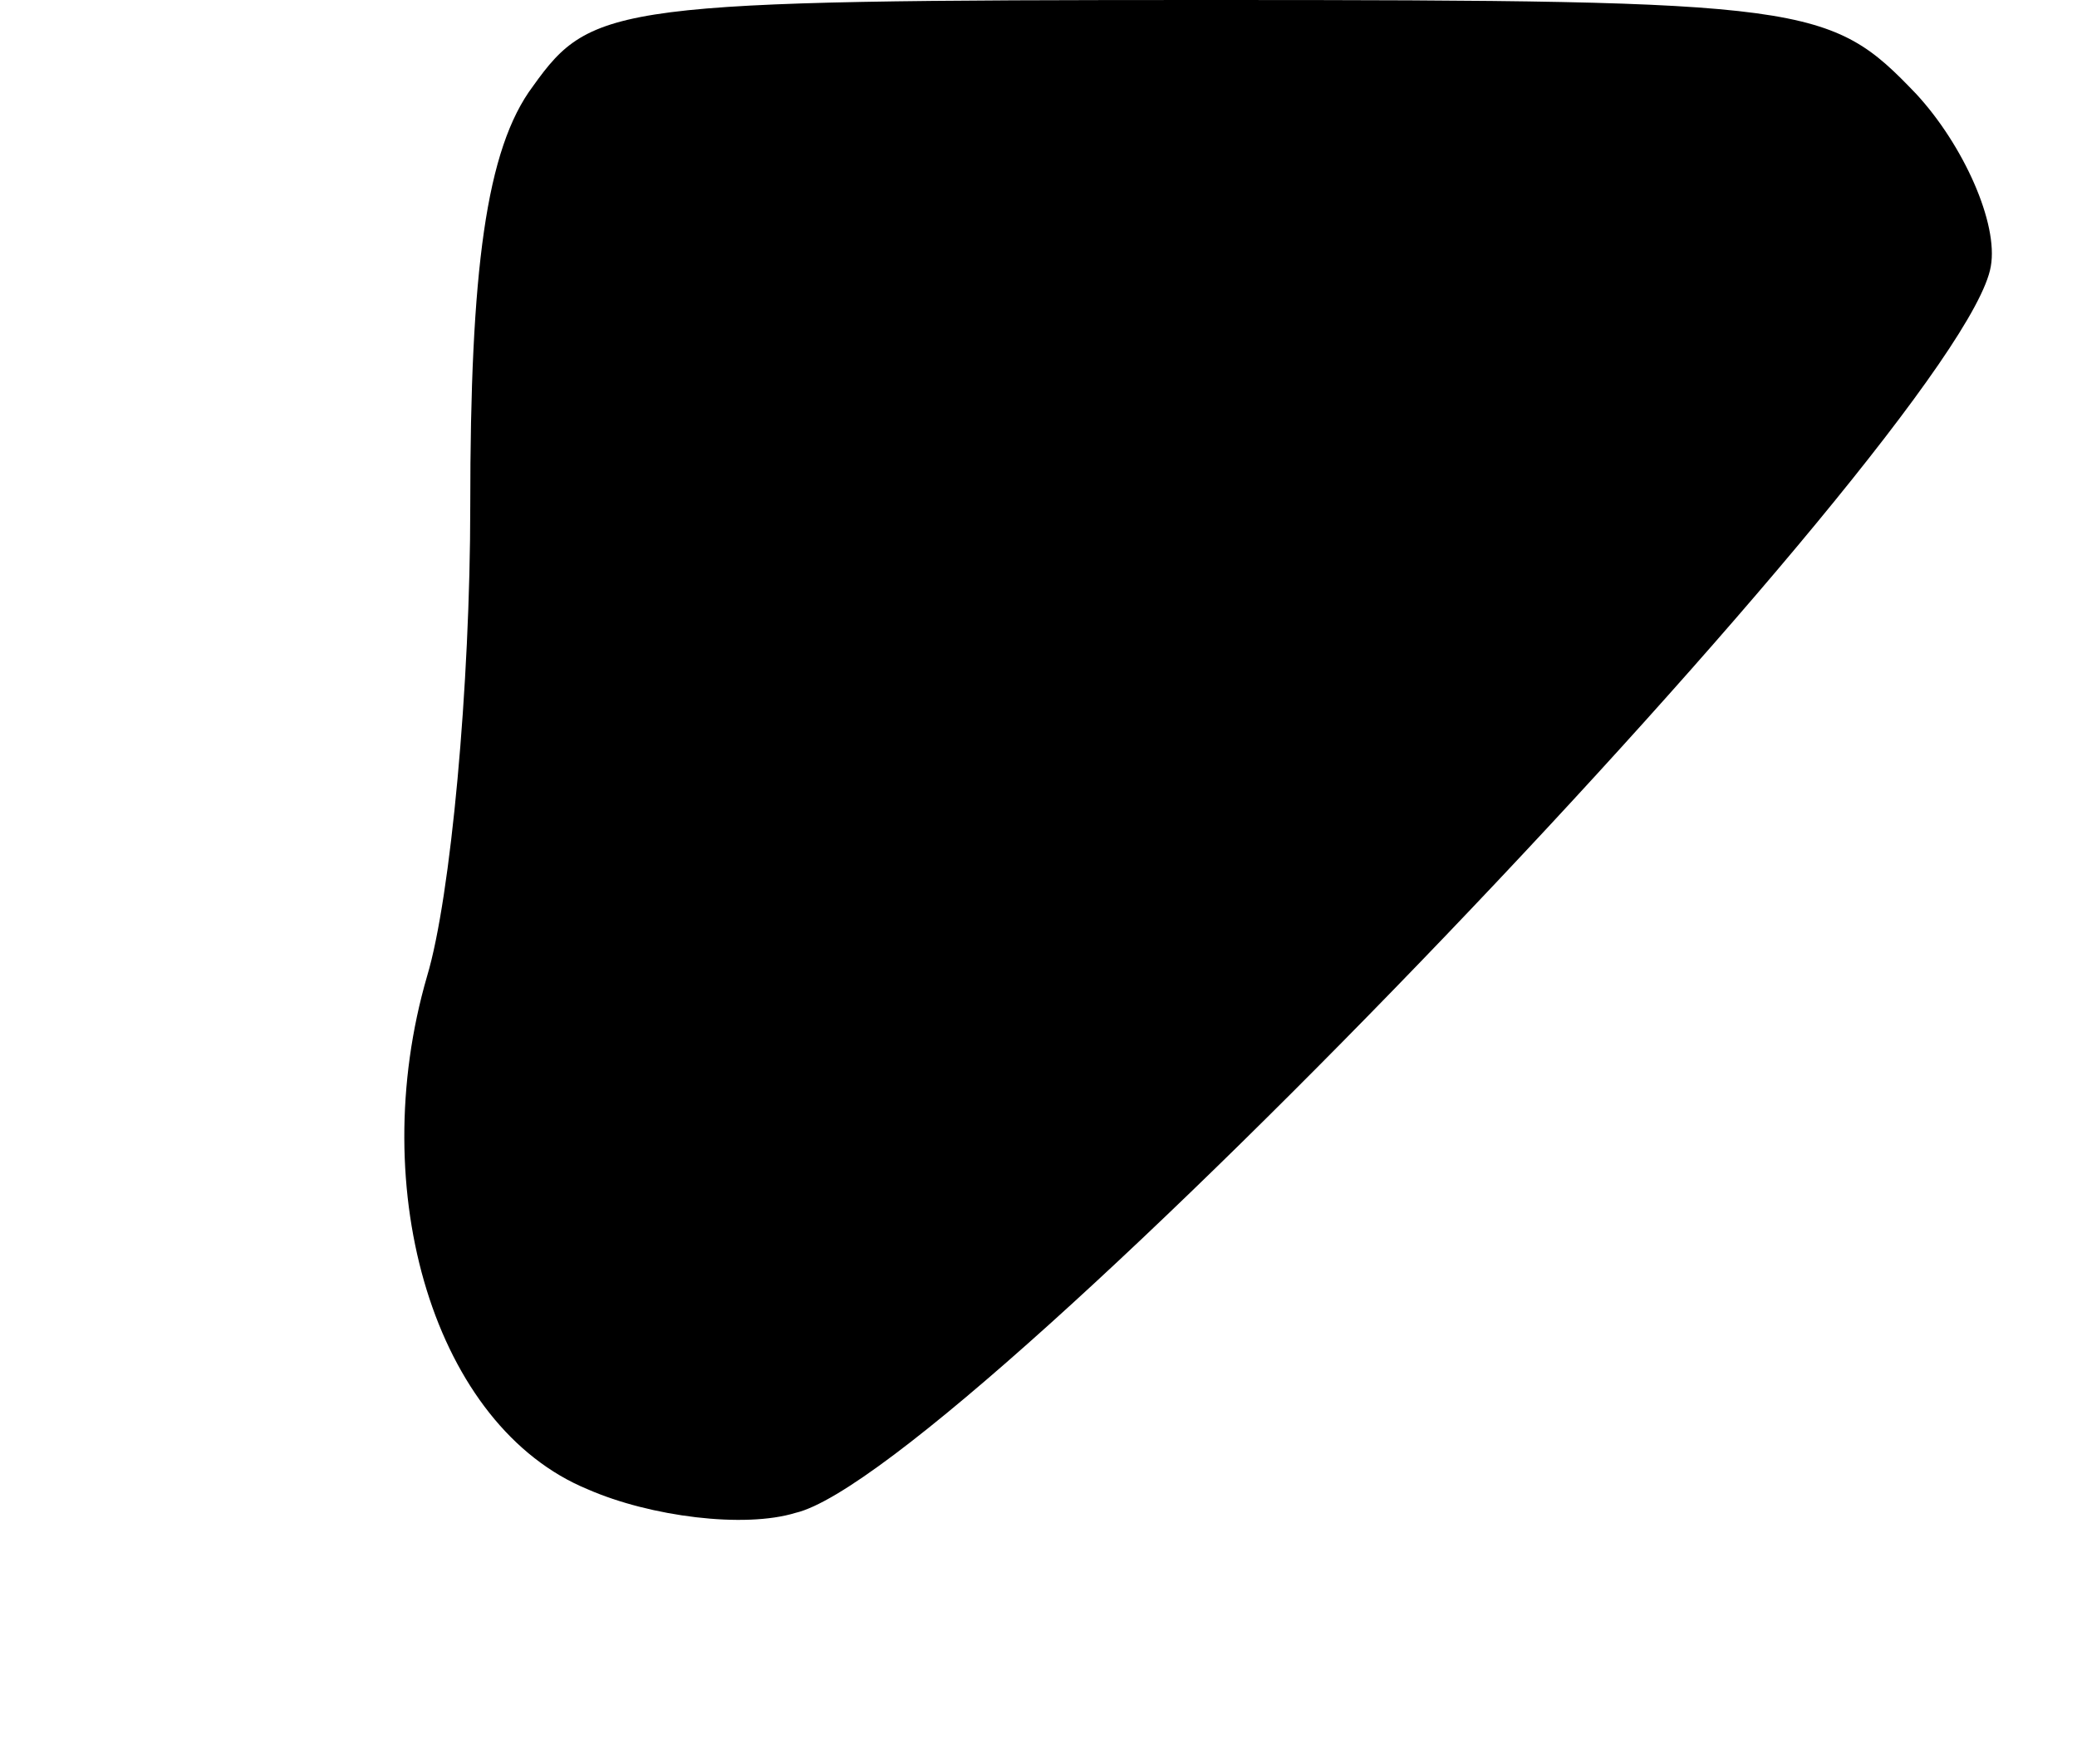 <svg version="1.0" xmlns="http://www.w3.org/2000/svg" width="70.667" height="60" viewBox="0 0 53 45"><path d="M13.6 2.2C12.4 3.8 12 6.9 12 12.9c0 4.6-.5 10-1.1 12-1.6 5.5.2 11.5 4.1 13.1 1.6.7 4 1 5.3.6 4.3-1 29.8-27.7 30.5-31.8.2-1.1-.7-3.1-1.9-4.4C46.7.1 46.2 0 30.9 0 15.7 0 15.1.1 13.6 2.2z"/></svg>
